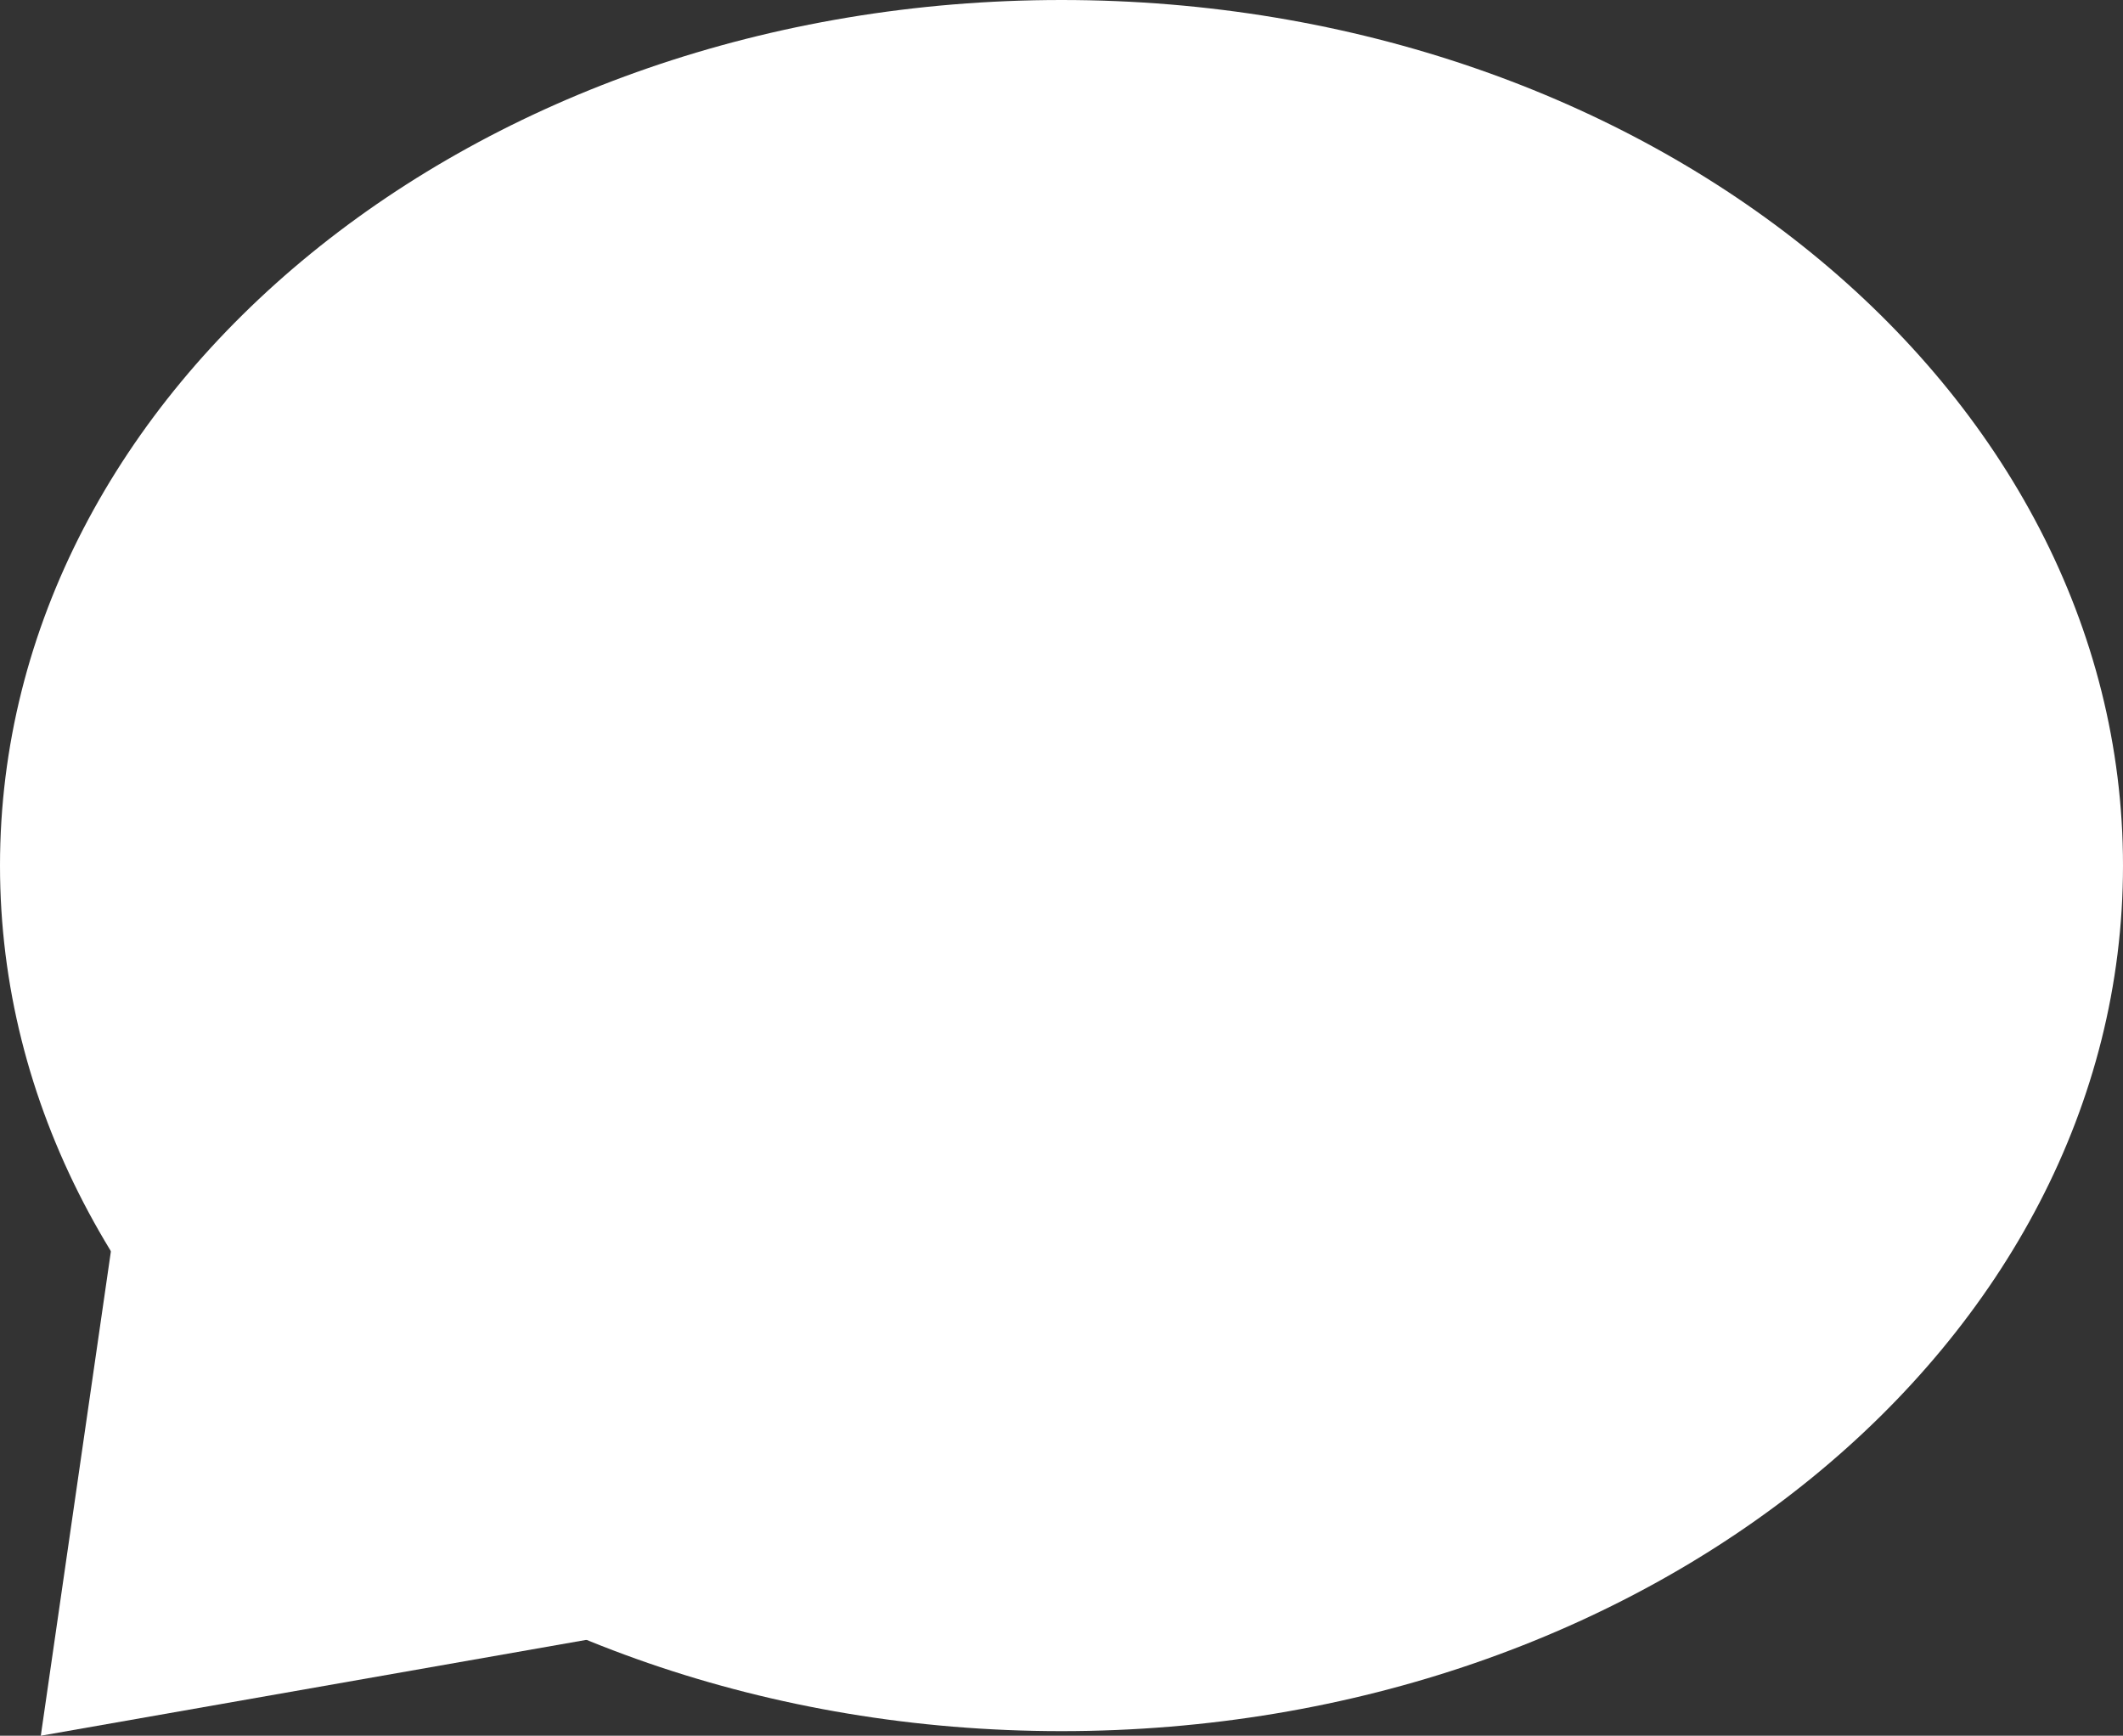 <svg version="1.1" xmlns="http://www.w3.org/2000/svg" xmlns:xlink="http://www.w3.org/1999/xlink" width="73.572" height="60.143" viewBox="0,0,73.572,60.143"><rect x="0" y="0" width="73.572" height="60.143" fill="#333333" stroke="none"/><g transform="translate(-203.214,-150.035)"><g data-paper-data="{&quot;isPaintingLayer&quot;:true}" fill="#ffffff" fill-rule="nonzero" stroke="#000000" stroke-width="0" stroke-linecap="butt" stroke-linejoin="miter" stroke-miterlimit="10" stroke-dasharray="" stroke-dashoffset="0" style="mix-blend-mode: normal"><path d="M203.214,180.027c0,-16.564 16.47,-29.992 36.786,-29.992c20.316,0 36.786,13.428 36.786,29.992c0,16.564 -16.47,29.992 -36.786,29.992c-20.316,0 -36.786,-13.428 -36.786,-29.992z"/><path d="M204.628,210.178l4.384,-30.291h25.109v25.109z"/></g></g></svg><!--rotationCenter:36.785790203806584:29.964964436041782-->